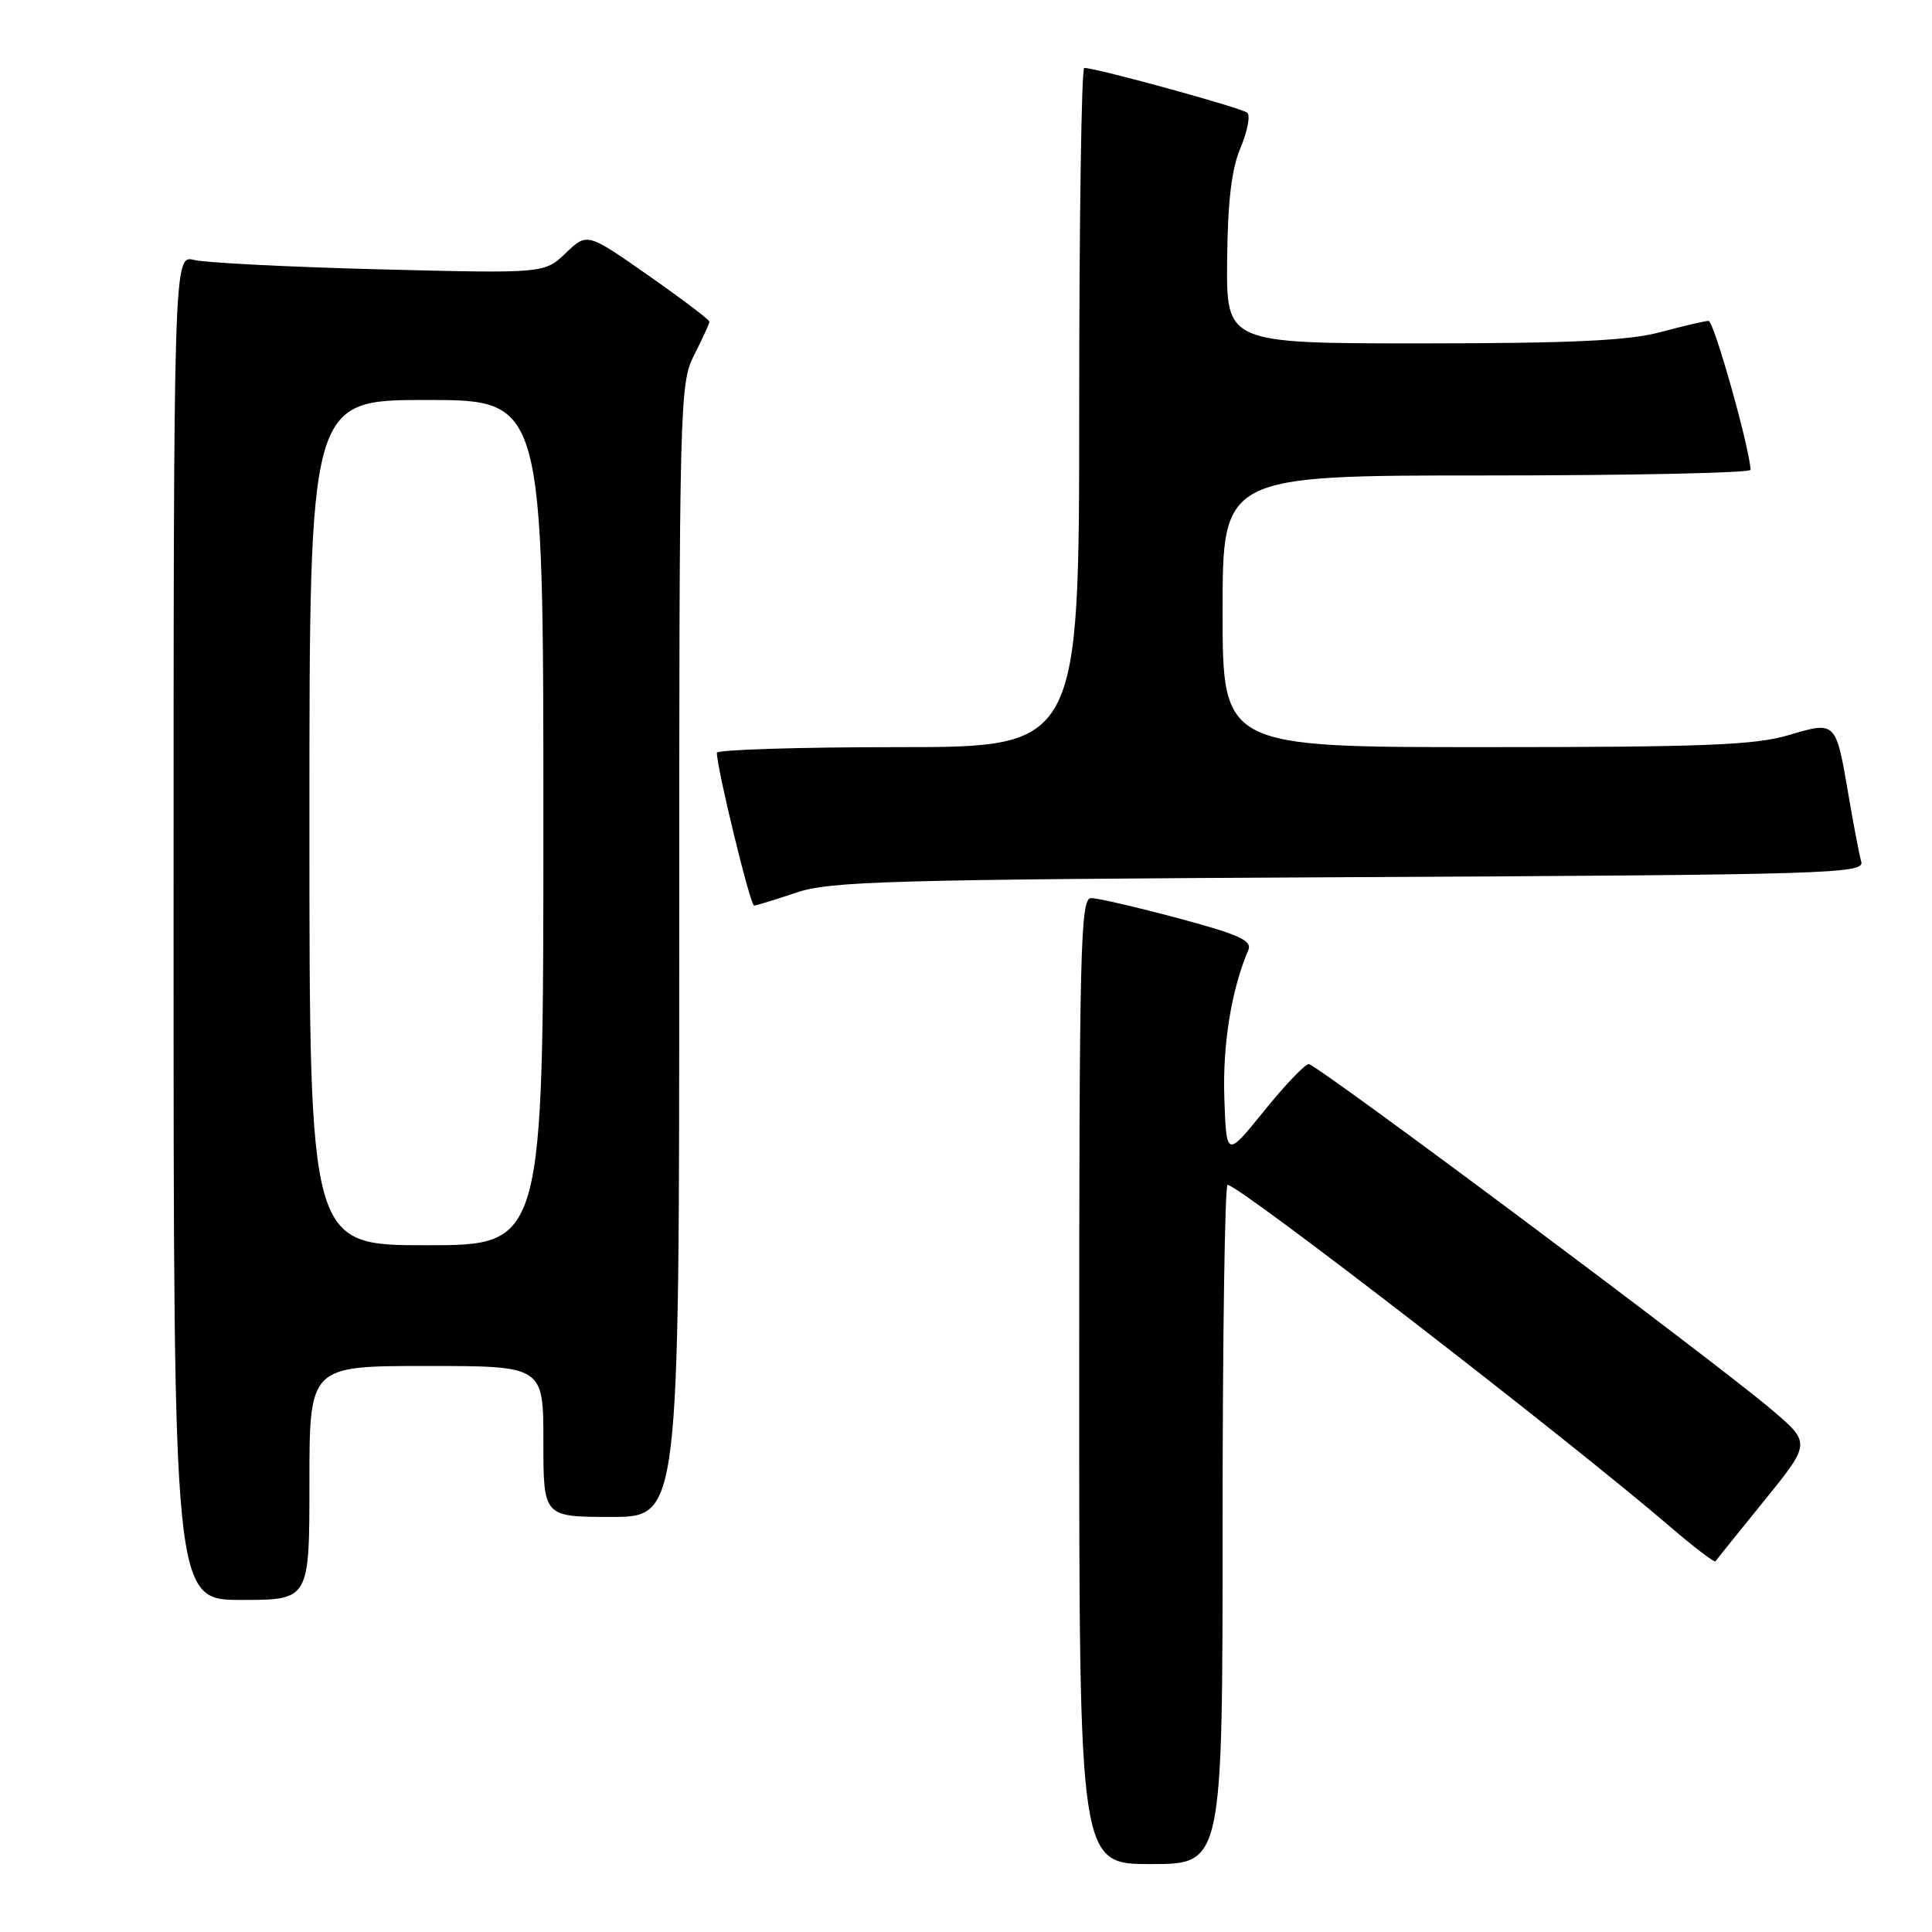 <?xml version="1.0" encoding="UTF-8" standalone="no"?>
<!DOCTYPE svg PUBLIC "-//W3C//DTD SVG 1.1//EN" "http://www.w3.org/Graphics/SVG/1.1/DTD/svg11.dtd" >
<svg xmlns="http://www.w3.org/2000/svg" xmlns:xlink="http://www.w3.org/1999/xlink" version="1.1" viewBox="0 0 256 256">
 <g >
 <path fill="currentColor"
d=" M 162.00 202.00 C 162.00 177.25 162.30 157.00 162.66 157.00 C 164.18 157.00 207.66 190.59 221.29 202.29 C 224.47 205.02 227.18 207.09 227.31 206.88 C 227.45 206.67 230.35 203.06 233.76 198.86 C 239.96 191.21 239.96 191.21 234.73 186.77 C 226.94 180.16 174.47 141.00 173.42 141.00 C 172.91 141.01 170.25 143.79 167.50 147.20 C 162.50 153.39 162.50 153.39 162.23 145.45 C 161.99 138.41 163.18 131.07 165.40 125.92 C 165.96 124.64 164.27 123.86 156.11 121.67 C 150.62 120.20 145.43 119.00 144.57 119.00 C 143.16 119.00 143.00 125.58 143.00 183.00 C 143.00 247.00 143.00 247.00 152.50 247.00 C 162.00 247.00 162.00 247.00 162.00 202.00 Z  M 41.00 196.50 C 41.00 181.00 41.00 181.00 56.50 181.00 C 72.00 181.00 72.00 181.00 72.00 191.00 C 72.00 201.00 72.00 201.00 81.00 201.00 C 90.00 201.00 90.00 201.00 90.00 125.96 C 90.00 52.89 90.05 50.82 92.00 47.00 C 93.10 44.84 94.00 42.87 94.00 42.62 C 94.00 42.37 90.36 39.61 85.90 36.49 C 77.80 30.82 77.80 30.82 74.97 33.53 C 72.14 36.24 72.14 36.24 50.32 35.69 C 38.32 35.38 27.26 34.82 25.75 34.45 C 23.00 33.77 23.00 33.77 23.00 122.88 C 23.00 212.00 23.00 212.00 32.00 212.00 C 41.00 212.00 41.00 212.00 41.00 196.50 Z  M 105.50 118.28 C 109.97 116.76 117.72 116.54 178.80 116.23 C 242.39 115.91 247.07 115.77 246.63 114.19 C 246.36 113.26 245.60 109.27 244.93 105.32 C 243.25 95.50 243.30 95.54 236.96 97.42 C 232.55 98.73 225.65 99.00 196.82 99.00 C 162.00 99.00 162.00 99.00 162.00 81.00 C 162.00 63.00 162.00 63.00 197.00 63.00 C 216.25 63.00 231.98 62.66 231.96 62.25 C 231.79 59.15 227.09 42.50 226.39 42.52 C 225.90 42.53 223.03 43.20 220.00 44.01 C 215.82 45.14 208.27 45.49 188.50 45.50 C 162.50 45.50 162.50 45.50 162.60 34.50 C 162.68 26.66 163.19 22.37 164.38 19.57 C 165.29 17.41 165.70 15.33 165.27 14.94 C 164.58 14.31 145.27 9.00 143.67 9.00 C 143.30 9.00 143.00 29.25 143.00 54.00 C 143.00 99.00 143.00 99.00 119.00 99.00 C 105.80 99.00 95.00 99.34 94.99 99.75 C 94.98 101.78 99.41 120.00 99.92 119.99 C 100.24 119.98 102.75 119.21 105.50 118.28 Z  M 41.00 109.00 C 41.00 53.00 41.00 53.00 56.50 53.00 C 72.00 53.00 72.00 53.00 72.00 109.00 C 72.00 165.00 72.00 165.00 56.50 165.00 C 41.00 165.00 41.00 165.00 41.00 109.00 Z "/>
</g>
</svg>
